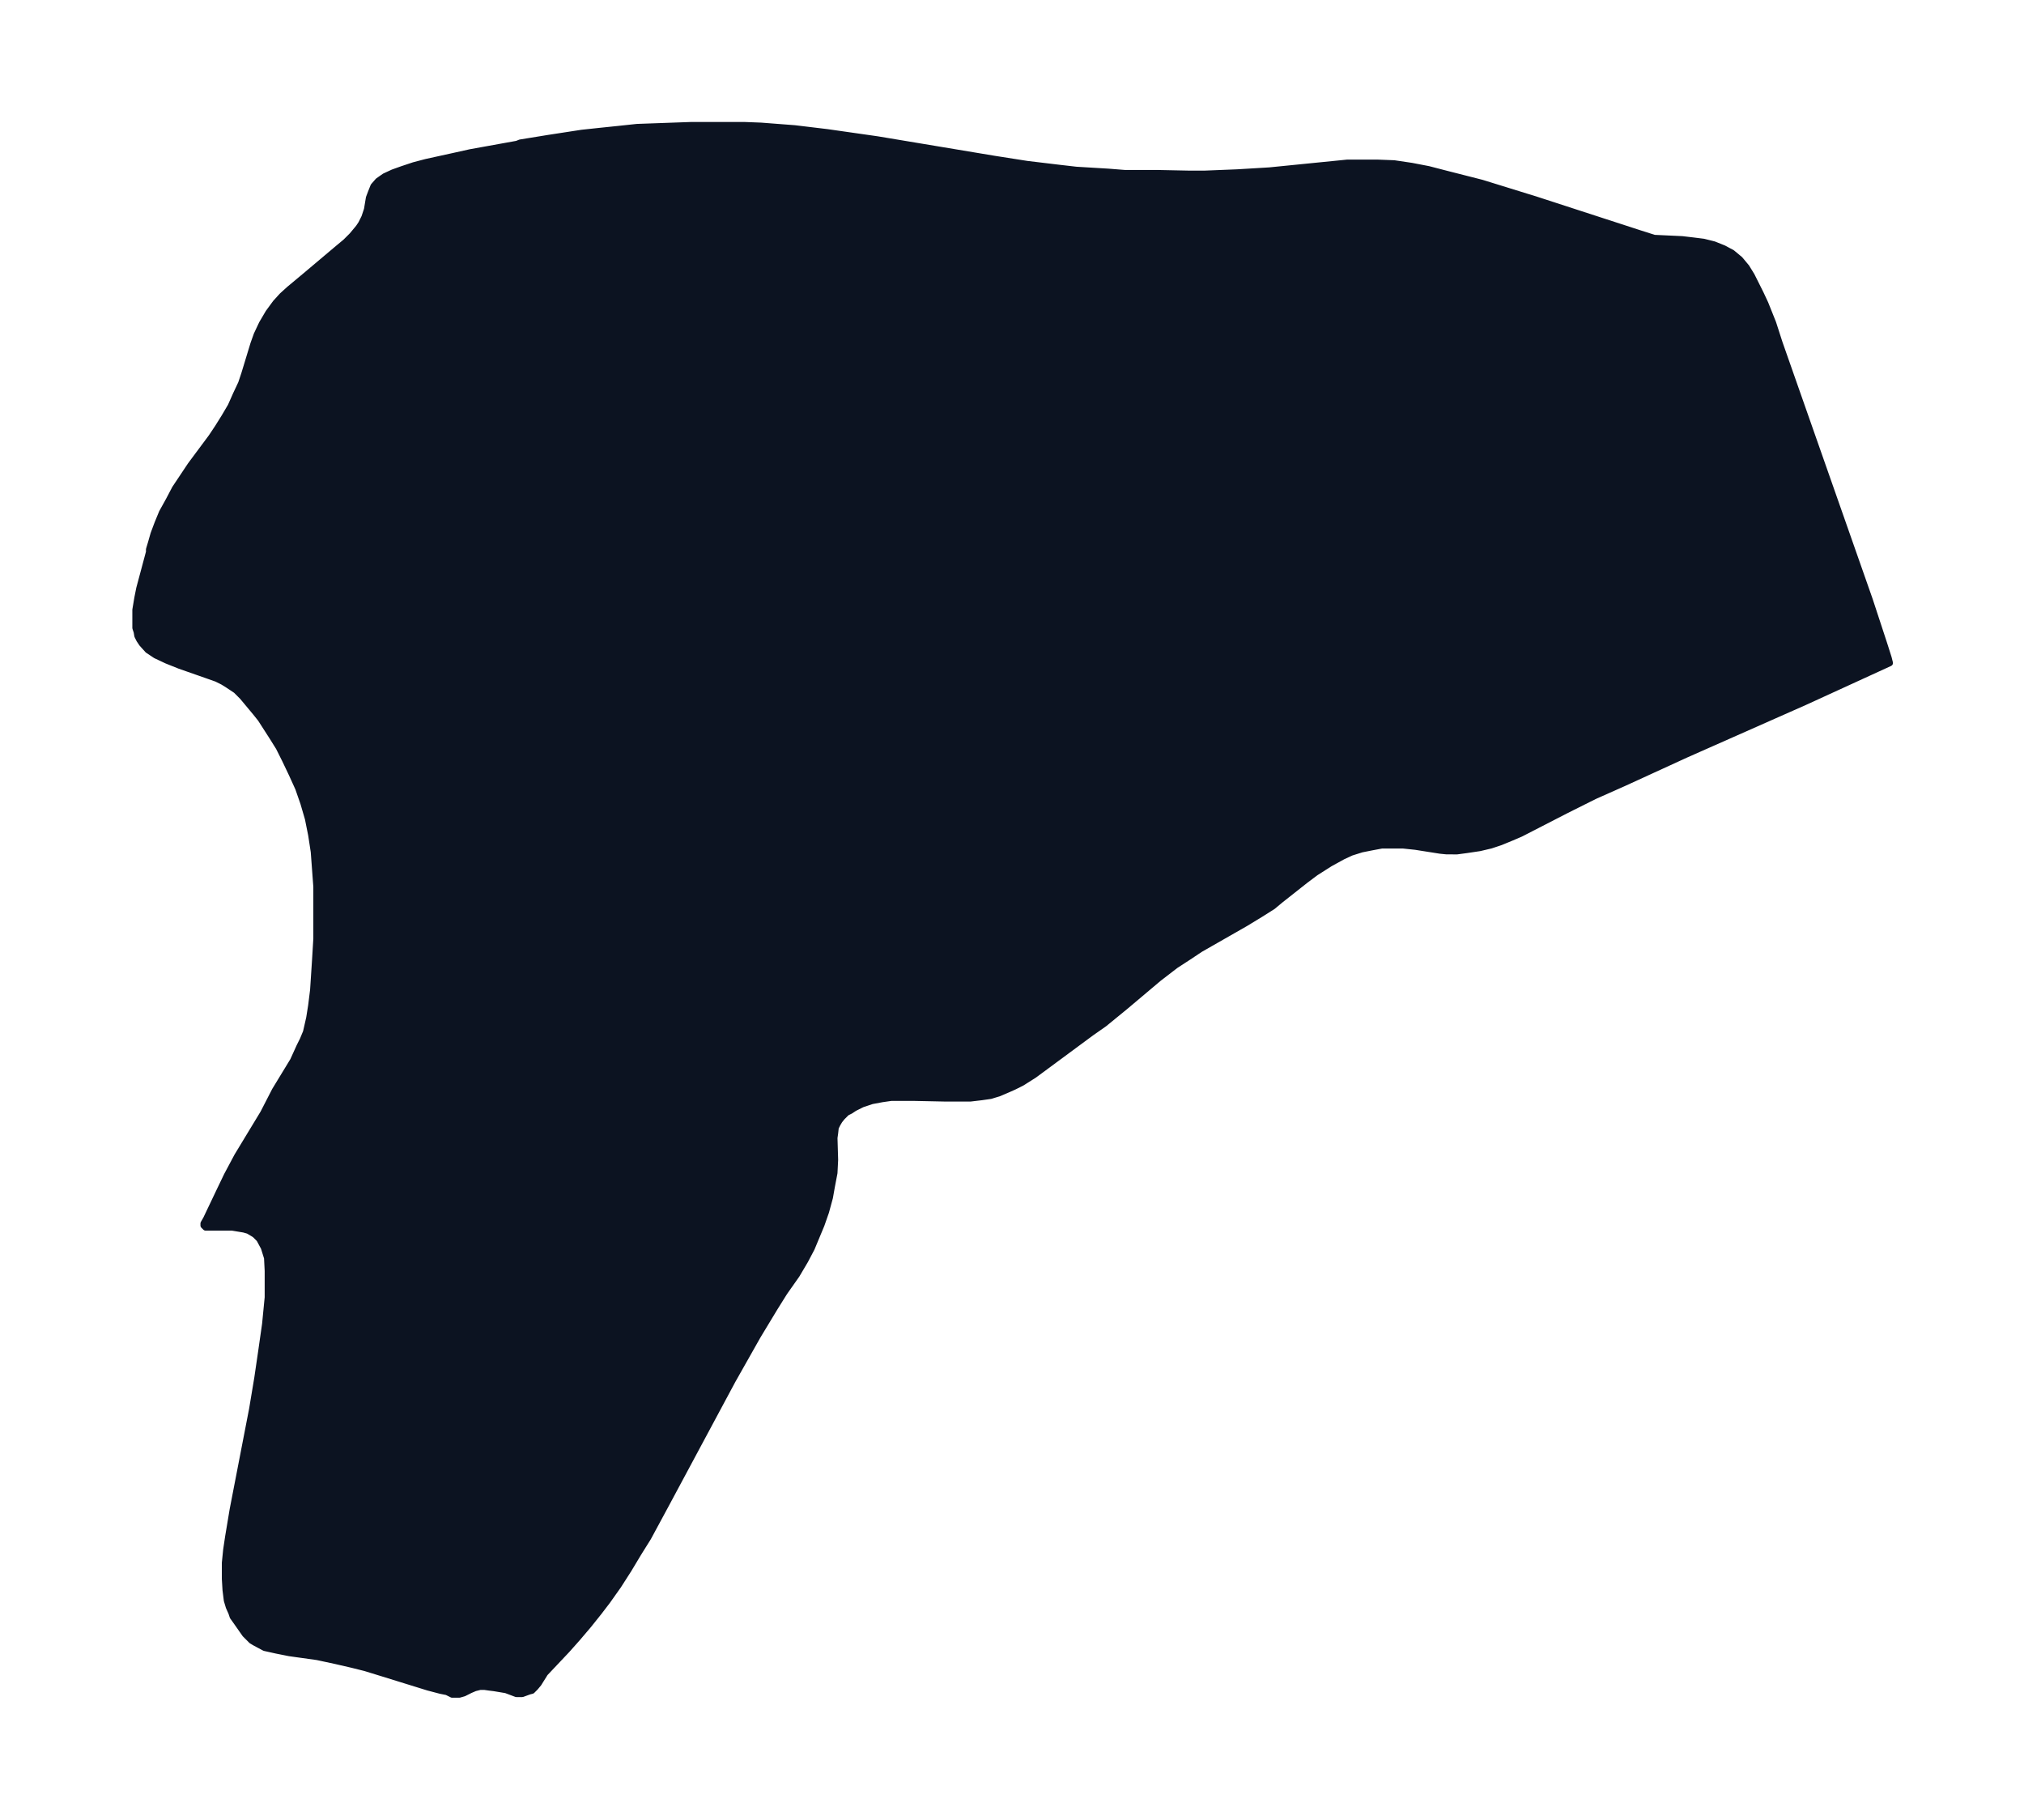 <svg xmlns="http://www.w3.org/2000/svg" xmlns:xlink="http://www.w3.org/1999/xlink" width="416" height="374" viewBox="0 0 312 280.5"><defs><style>*{stroke-linejoin:round;stroke-linecap:butt}</style></defs><g id="figure_1"><path id="patch_1" fill="none" d="M0 280.5h312V0H0z"/><g id="axes_1"><g id="PatchCollection_1"><defs><path id="m8f2a0653cb" stroke="#0c1321" d="m255-243.8 4.3.2 1.7.2 1.6.2 1.6.4 1.5.6 1.3.7 1.2 1 1 1.2.8 1.3.7 1.4.7 1.4.7 1.5 1.2 3 1 3.1 13.9 39.6 2.2 6.7.7 2.2.2.8-13.1 6-18.3 8.1-9.6 4.4-4.5 2-4.4 2.2-7 3.6-1.4.6-1.7.7-1.5.5-1.7.4-2 .3-1.5.2H223l-1-.1-3.8-.6-1.9-.2H213l-1.6.3-1.5.3-1.6.5-1.3.6-2 1.1-2.2 1.4-1.6 1.2-3.8 3-1.2 1-1.9 1.2-2.3 1.4-7 4-1.8 1.2-2 1.3-2.6 2-5.1 4.3-3.3 2.7-2 1.4-8.8 6.5-1.9 1.2-1.2.6-.9.4-1.4.6-1.3.4-1.4.2-1.7.2h-4l-4.8-.1h-3.4l-1.4.2-1.6.3-1.5.5-1.2.6-.6.4-.6.3-.7.7-.4.5-.3.5-.3.6-.1.9-.1.7.1 3.4-.1 2-.4 2.1-.3 1.7-.6 2.2-.7 2-.5 1.2-1 2.4-1 1.9-1.3 2.2-1.9 2.7-1.5 2.4-2.6 4.3-3.9 6.9-10.3 19.2-2.7 5-1.5 2.4-1.5 2.5-1.6 2.5-1.7 2.4-1.3 1.7-1.6 2-1.7 2-1.6 1.8-3.4 3.6-1 1.6-.5.6-.2.2-.3.3-.4.1-1.1.4h-.9L78-20l-1.8-.3-.8-.1-.7-.1h-.7l-.8.2-.7.3-1 .5-.7.2h-1.1l-.4-.2-.4-.2-1-.2-1.9-.5-7.1-2.2-2.6-.8-2-.5-2.6-.6-2.8-.6-4.3-.6-2-.4-1.8-.4-1.5-.8-.5-.3-.4-.4-.6-.6-.7-1-.7-1-.5-.7-.2-.6-.4-.9-.3-1-.2-1.6-.1-1.7v-2.5l.2-2 .3-2 .7-4.2 3-15.5.8-4.8.6-4.1.6-4.2.4-4.1v-4.1l-.1-2-.5-1.6-.7-1.3-.7-.7-1-.6-.7-.2-.6-.1-1.2-.2h-4.1l-.3-.3v-.3l.4-.7 2-4.2 1.2-2.5 1.6-3 4-6.6 1.8-3.5 2.8-4.6 1-2.2.5-1 .5-1.2.5-2.2.3-1.9.3-2.4.3-4.6.2-3.3v-8l-.2-2.7-.2-2.7-.4-2.6-.5-2.5-.7-2.4-.8-2.3-1-2.2-1-2.1-1-2-1-1.6-1.8-2.8-.8-1-1-1.2-1-1.2-1-1-1.2-.8-.8-.5-1-.5-1.7-.6-4-1.4-2-.8-1.7-.8-1.2-.8-.9-1-.4-.6-.3-.6-.1-.6-.2-.6v-2.8l.3-1.8.3-1.5 1.5-5.6v-.4l.3-1 .4-1.4.6-1.6.7-1.7 1-1.8 1-1.9 1.2-1.8 1.2-1.8 3.2-4.3 1-1.5 1-1.6 1-1.7.8-1.8.8-1.7.5-1.5 1.4-4.6.5-1.4.8-1.7 1-1.7 1.1-1.5 1-1.1 1.1-1 2.4-2 5.1-4.3 1.2-1 1-1 1-1.2.4-.6.5-1 .2-.6.2-.6.3-1.8.3-.8.4-1 .7-.8 1-.7 1.3-.6 1.4-.5 1.8-.6 1.9-.5 4.1-.9 2.7-.6 7.2-1.3.5-.2 4.3-.7 5.2-.8 2.8-.3 2.9-.3 2.8-.3 2.8-.1 5.6-.2h8.1l2.6.1 2.6.2 2.6.2 5 .6 7.7 1.1 18 3 5.1.8 5 .6 2.6.3 5 .3 2.5.2h5l4.9.1h2.4l5-.2 5-.3 12-1.2h4.6l2.6.1 2.7.4 2.6.5 2.7.7 5.5 1.4 8.4 2.6 16 5.2 2.2.7"/></defs><g clip-path="url(#p8858d86f76)"><use xlink:href="#m8f2a0653cb" y="280.5" fill="#0c1321" stroke="#0c1321"/></g></g></g></g><defs><clipPath id="p8858d86f76"><path d="M7.2 7.2h297.6v266.1H7.2z"/></clipPath></defs></svg>